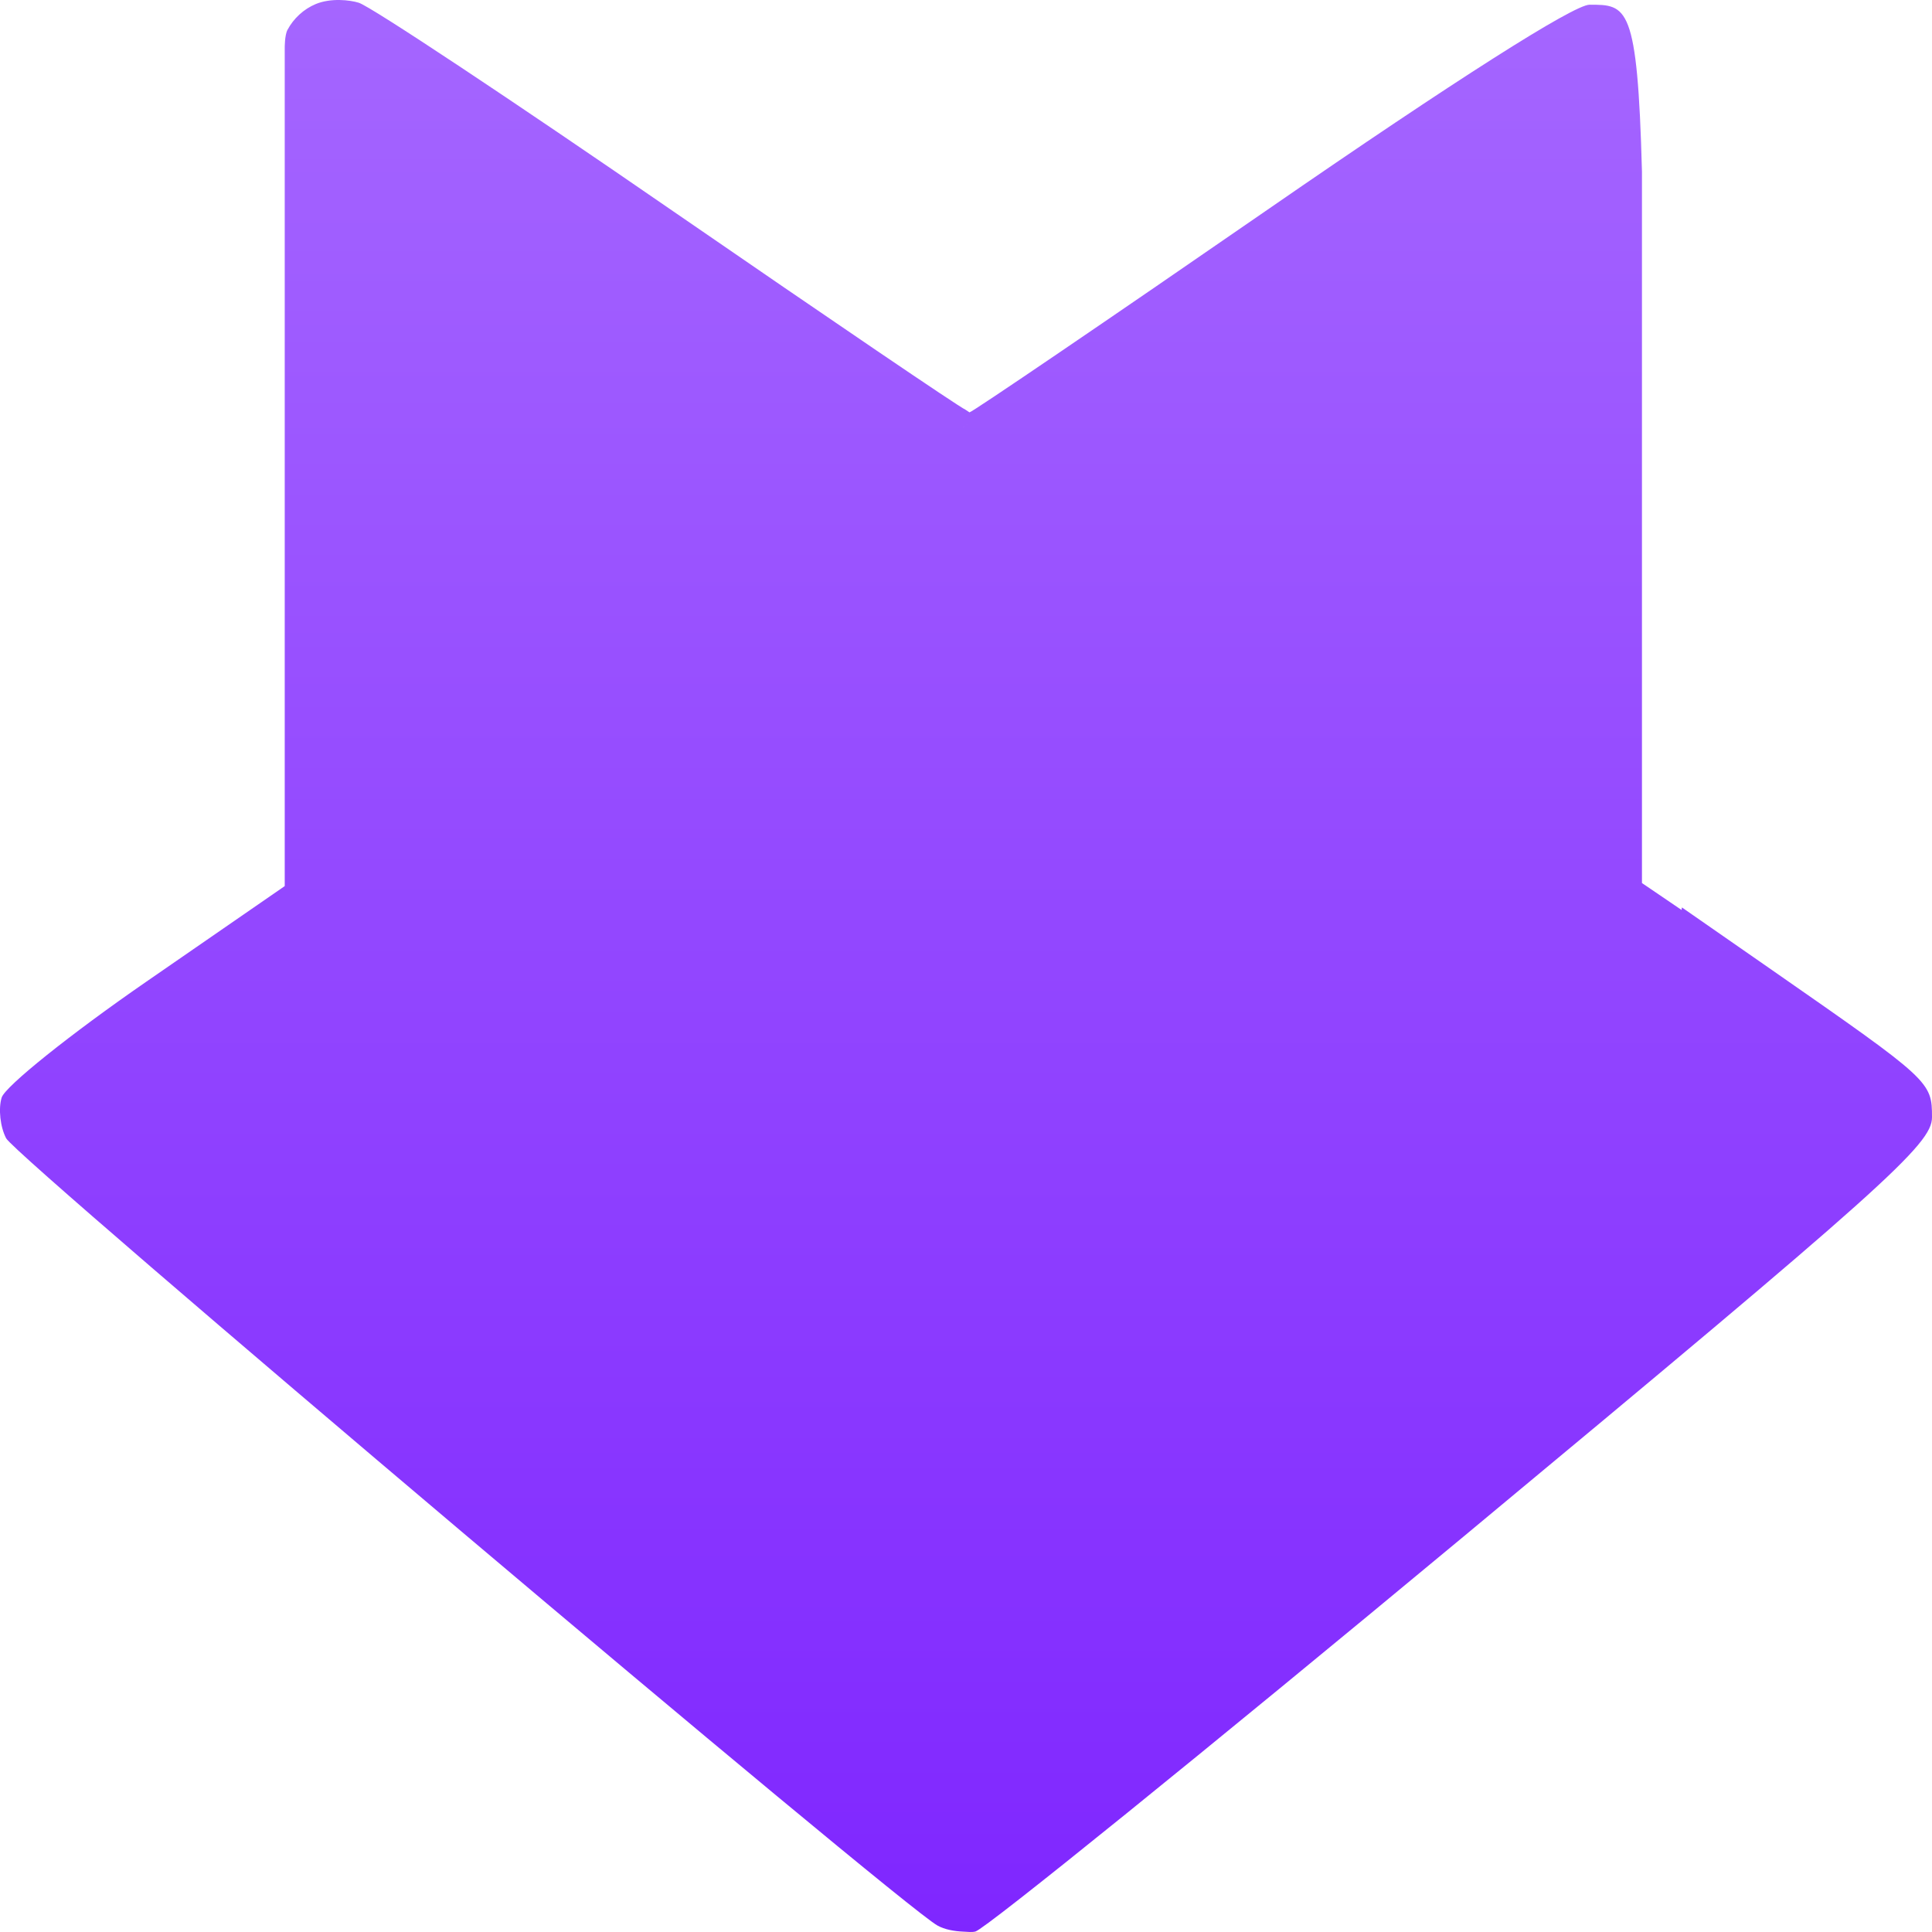 <svg xmlns="http://www.w3.org/2000/svg" width="16" height="16" version="1.1">
 <defs>
   <style id="current-color-scheme" type="text/css">
   .ColorScheme-Text { color: #d3dae3; } .ColorScheme-Highlight { color:#5294e2; }
  </style>
  <linearGradient id="arrongin" x1="0%" x2="0%" y1="0%" y2="100%">
   <stop offset="0%" style="stop-color:#dd9b44; stop-opacity:1"/>
   <stop offset="100%" style="stop-color:#ad6c16; stop-opacity:1"/>
  </linearGradient>
  <linearGradient id="aurora" x1="0%" x2="0%" y1="0%" y2="100%">
   <stop offset="0%" style="stop-color:#09D4DF; stop-opacity:1"/>
   <stop offset="100%" style="stop-color:#9269F4; stop-opacity:1"/>
  </linearGradient>
  <linearGradient id="cyberneon" x1="0%" x2="0%" y1="0%" y2="100%">
    <stop offset="0" style="stop-color:#0abdc6; stop-opacity:1"/>
    <stop offset="1" style="stop-color:#ea00d9; stop-opacity:1"/>
  </linearGradient>
  <linearGradient id="fitdance" x1="0%" x2="0%" y1="0%" y2="100%">
   <stop offset="0%" style="stop-color:#1AD6AB; stop-opacity:1"/>
   <stop offset="100%" style="stop-color:#329DB6; stop-opacity:1"/>
  </linearGradient>
  <linearGradient id="oomox" x1="0%" x2="0%" y1="0%" y2="100%">
   <stop offset="0%" style="stop-color:#a566ff; stop-opacity:1"/>
   <stop offset="100%" style="stop-color:#7f26ff; stop-opacity:1"/>
  </linearGradient>
  <linearGradient id="rainblue" x1="0%" x2="0%" y1="0%" y2="100%">
   <stop offset="0%" style="stop-color:#00F260; stop-opacity:1"/>
   <stop offset="100%" style="stop-color:#0575E6; stop-opacity:1"/>
  </linearGradient>
  <linearGradient id="sunrise" x1="0%" x2="0%" y1="0%" y2="100%">
   <stop offset="0%" style="stop-color: #FF8501; stop-opacity:1"/>
   <stop offset="100%" style="stop-color: #FFCB01; stop-opacity:1"/>
  </linearGradient>
  <linearGradient id="telinkrin" x1="0%" x2="0%" y1="0%" y2="100%">
   <stop offset="0%" style="stop-color: #b2ced6; stop-opacity:1"/>
   <stop offset="100%" style="stop-color: #6da5b7; stop-opacity:1"/>
  </linearGradient>
  <linearGradient id="60spsycho" x1="0%" x2="0%" y1="0%" y2="100%">
   <stop offset="0%" style="stop-color: #df5940; stop-opacity:1"/>
   <stop offset="25%" style="stop-color: #d8d15f; stop-opacity:1"/>
   <stop offset="50%" style="stop-color: #e9882a; stop-opacity:1"/>
   <stop offset="100%" style="stop-color: #279362; stop-opacity:1"/>
  </linearGradient>
  <linearGradient id="90ssummer" x1="0%" x2="0%" y1="0%" y2="100%">
   <stop offset="0%" style="stop-color: #f618c7; stop-opacity:1"/>
   <stop offset="20%" style="stop-color: #94ffab; stop-opacity:1"/>
   <stop offset="50%" style="stop-color: #fbfd54; stop-opacity:1"/>
   <stop offset="100%" style="stop-color: #0f83ae; stop-opacity:1"/>
  </linearGradient>
 </defs>
 <path fill="url(#oomox)" class="ColorScheme-Text" fill-rule="evenodd" d="M 2.358 7.323 L 2.358 7.323 L 2.358 3.868 L 2.358 0.397 C 2.358 0.397 2.357 0.291 2.381 0.247 C 2.431 0.153 2.515 0.075 2.616 0.033 C 2.677 0.008 2.748 -0.001 2.812 0 C 2.876 0.001 2.935 0.011 2.972 0.023 C 3.073 0.055 4.244 0.832 5.574 1.749 C 6.885 2.652 7.944 3.371 7.994 3.392 L 7.994 3.392 C 7.995 3.392 8.029 3.415 8.029 3.415 C 8.049 3.415 9.166 2.656 10.511 1.727 C 12.044 0.668 13.033 0.039 13.164 0.039 L 13.164 0.039 C 13.474 0.039 13.561 0.039 13.598 1.42 L 13.598 7.313 L 13.597 7.313 L 13.597 7.313 L 13.598 7.313 L 13.598 7.313 L 13.926 7.536 C 13.926 7.536 13.929 7.515 13.929 7.515 L 14.68 8.037 C 15.988 8.947 16 8.958 16 9.253 C 16 9.477 15.605 9.83 12.116 12.729 C 9.979 14.504 8.162 15.974 8.078 15.996 C 8.051 16.003 8.013 15.999 7.978 15.997 L 7.978 15.997 L 7.978 15.997 C 7.904 15.994 7.823 15.98 7.763 15.946 C 7.445 15.769 0.139 9.593 0.051 9.427 C 0.002 9.334 -0.015 9.182 0.014 9.089 C 0.044 8.996 0.583 8.564 1.213 8.129 L 2.354 7.341 L 2.354 7.341 L 2.358 7.338 L 2.358 7.338 L 2.358 7.338 L 2.358 7.323 Z M 7.978 3.537 C 7.978 3.537 7.978 3.537 7.978 3.537 C 7.979 3.537 7.983 3.534 7.988 3.53 L 7.988 3.53 L 7.988 3.53 C 7.985 3.533 7.981 3.535 7.98 3.535 C 7.979 3.536 7.978 3.537 7.978 3.537 Z M 8.003 3.52 C 8.005 3.519 8.007 3.517 8.007 3.517 C 8.009 3.516 8.009 3.516 8.009 3.516 C 8.009 3.516 8.009 3.516 8.009 3.516 L 8.009 3.516 L 7.994 3.526 L 8.003 3.52 L 8.003 3.52 L 8.003 3.52 Z"/>
</svg>
